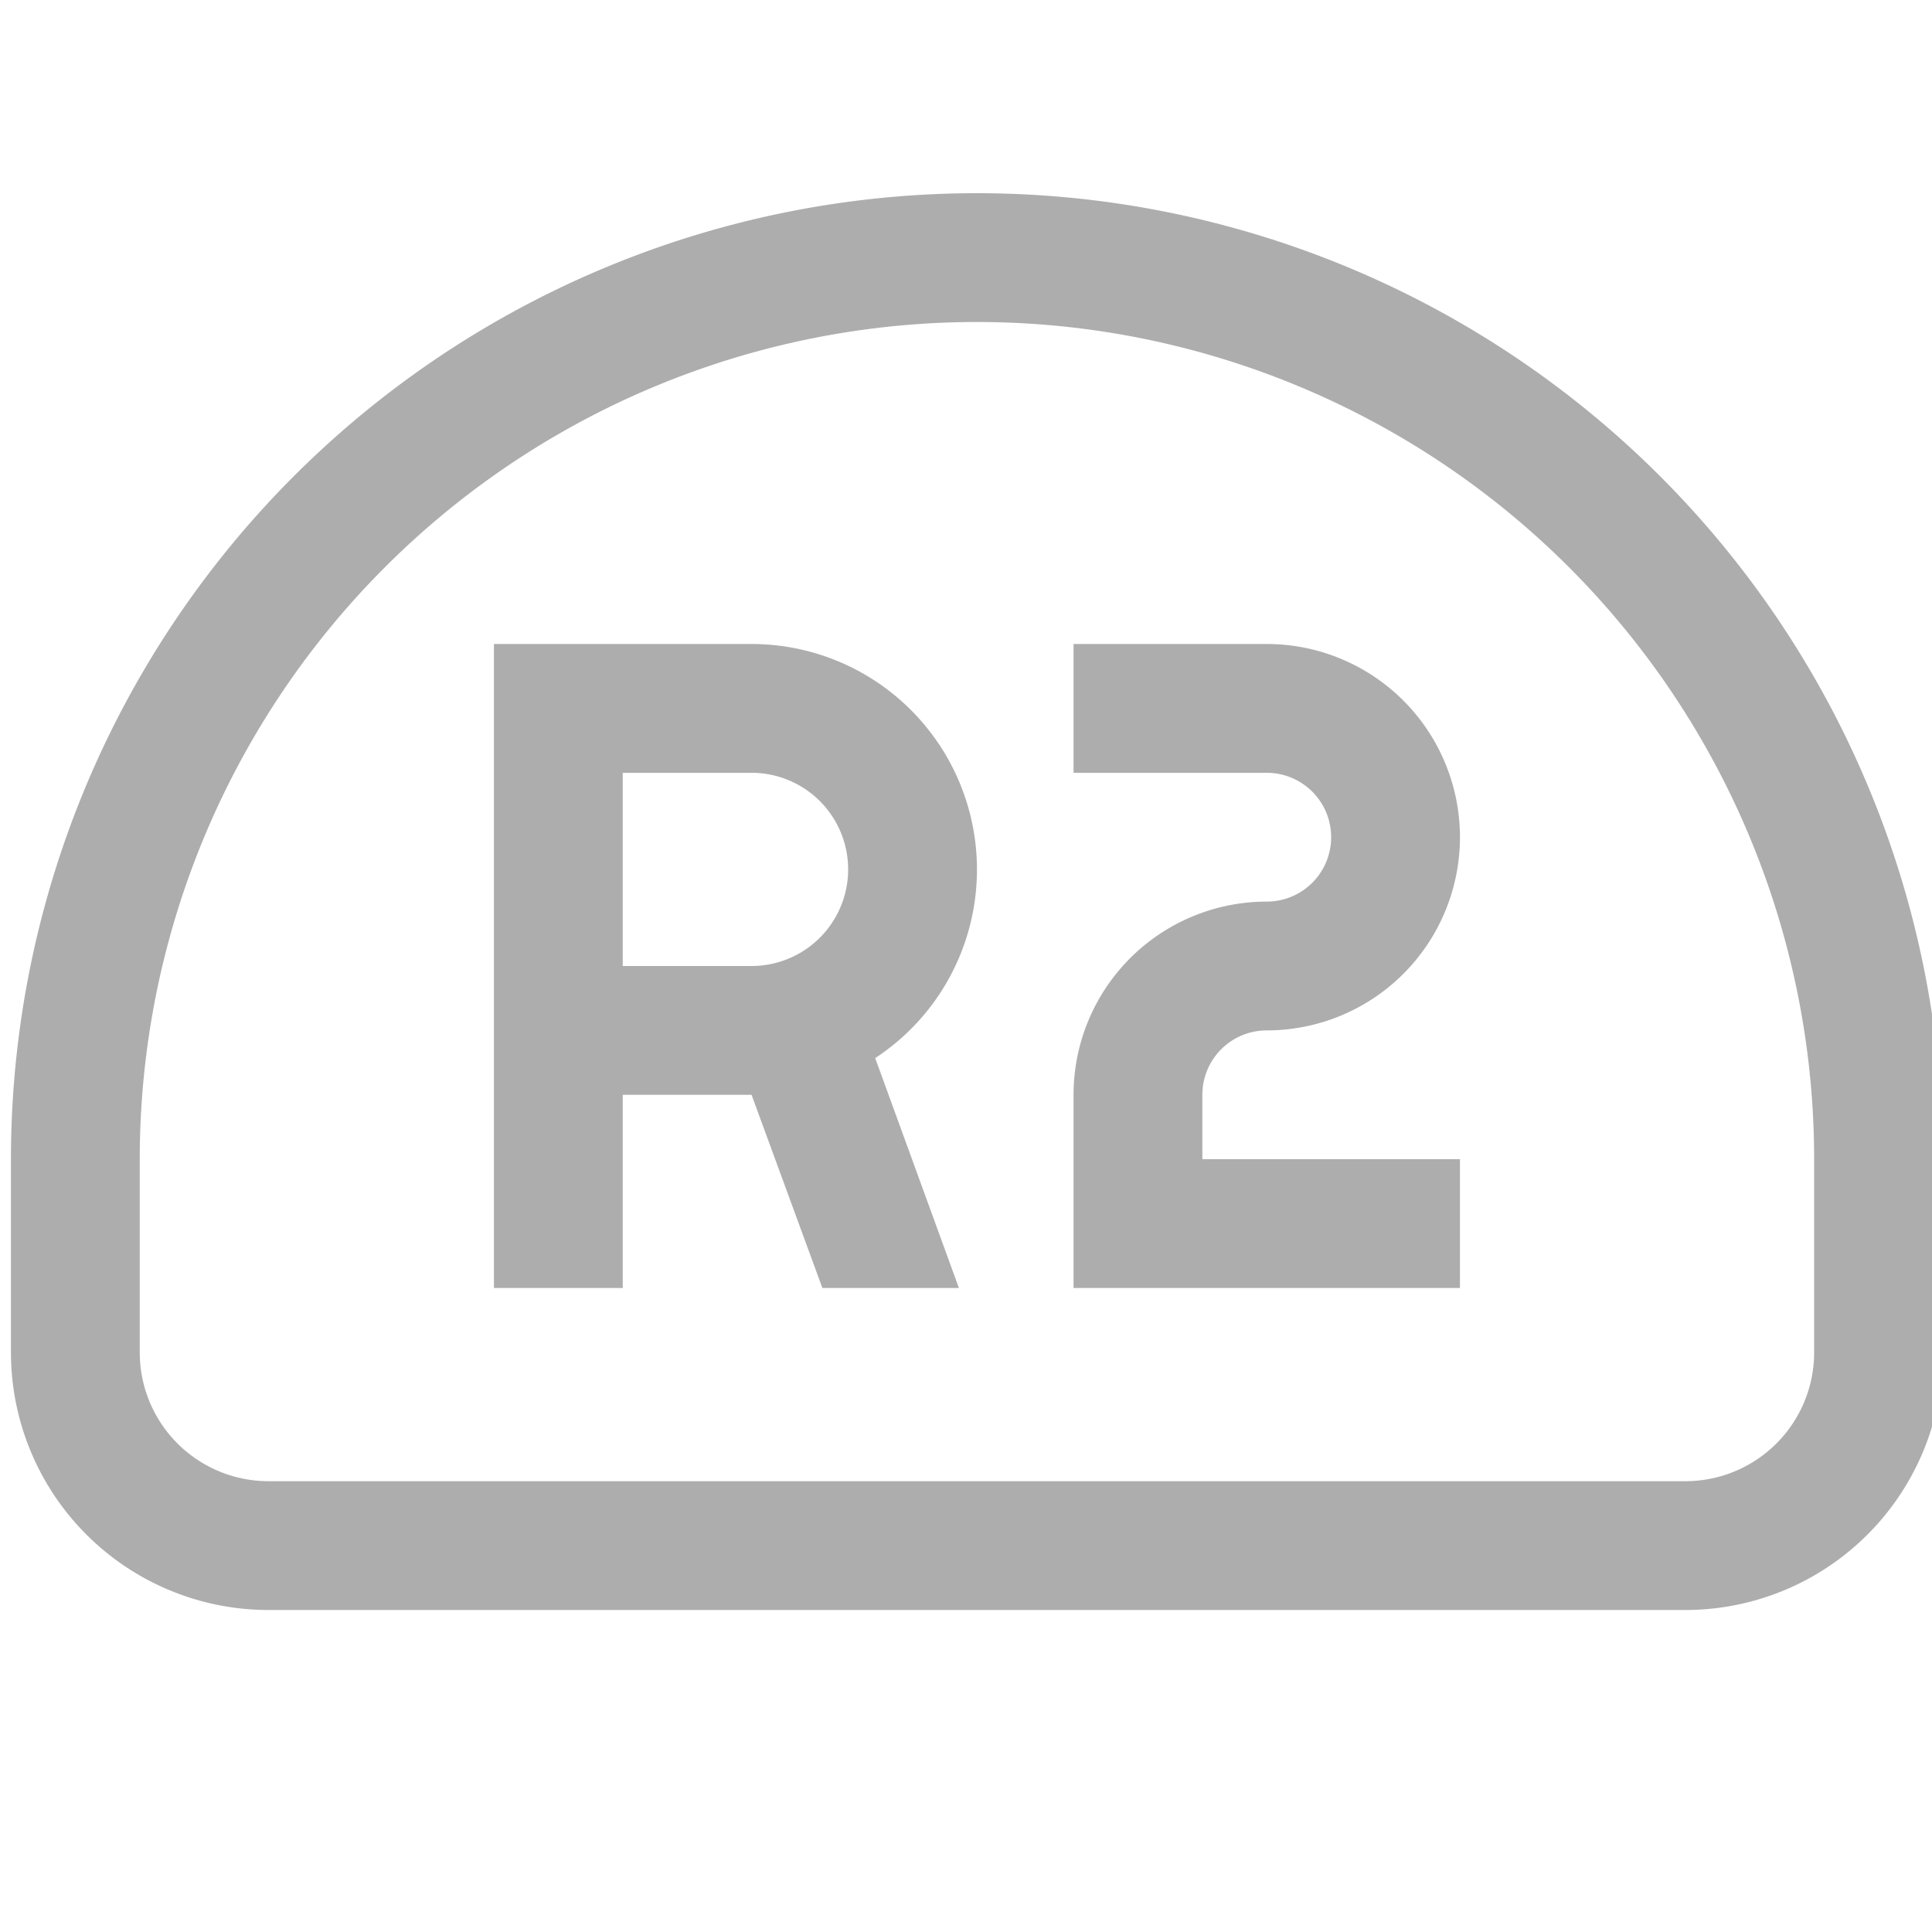 <svg xmlns="http://www.w3.org/2000/svg" viewBox="0 0 30 30"><title>R2_Button</title><path d="M15.17,5a13,13,0,0,1,13,13v3a2,2,0,0,1-2,2h-22a2,2,0,0,1-2-2V18a13,13,0,0,1,13-13m0-2h0a15,15,0,0,0-15,15v3a4,4,0,0,0,4,4h22a4,4,0,0,0,4-4V18a15,15,0,0,0-15-15Z" fill="#adadad"/><path d="M15.17,13.5a3.5,3.5,0,0,0-3.5-3.5h-4V20h2V17h2l1.1,3h2.12l-1.3-3.57A3.5,3.5,0,0,0,15.17,13.5ZM9.67,12h2a1.5,1.5,0,1,1,0,3h-2Z" fill="#adadad"/><path d="M18.67,17a1,1,0,0,1,1-1,3,3,0,0,0,0-6h-3v2h3a1,1,0,0,1,0,2,3,3,0,0,0-3,3v3h6V18h-4Z" fill="#adadad"/></svg>